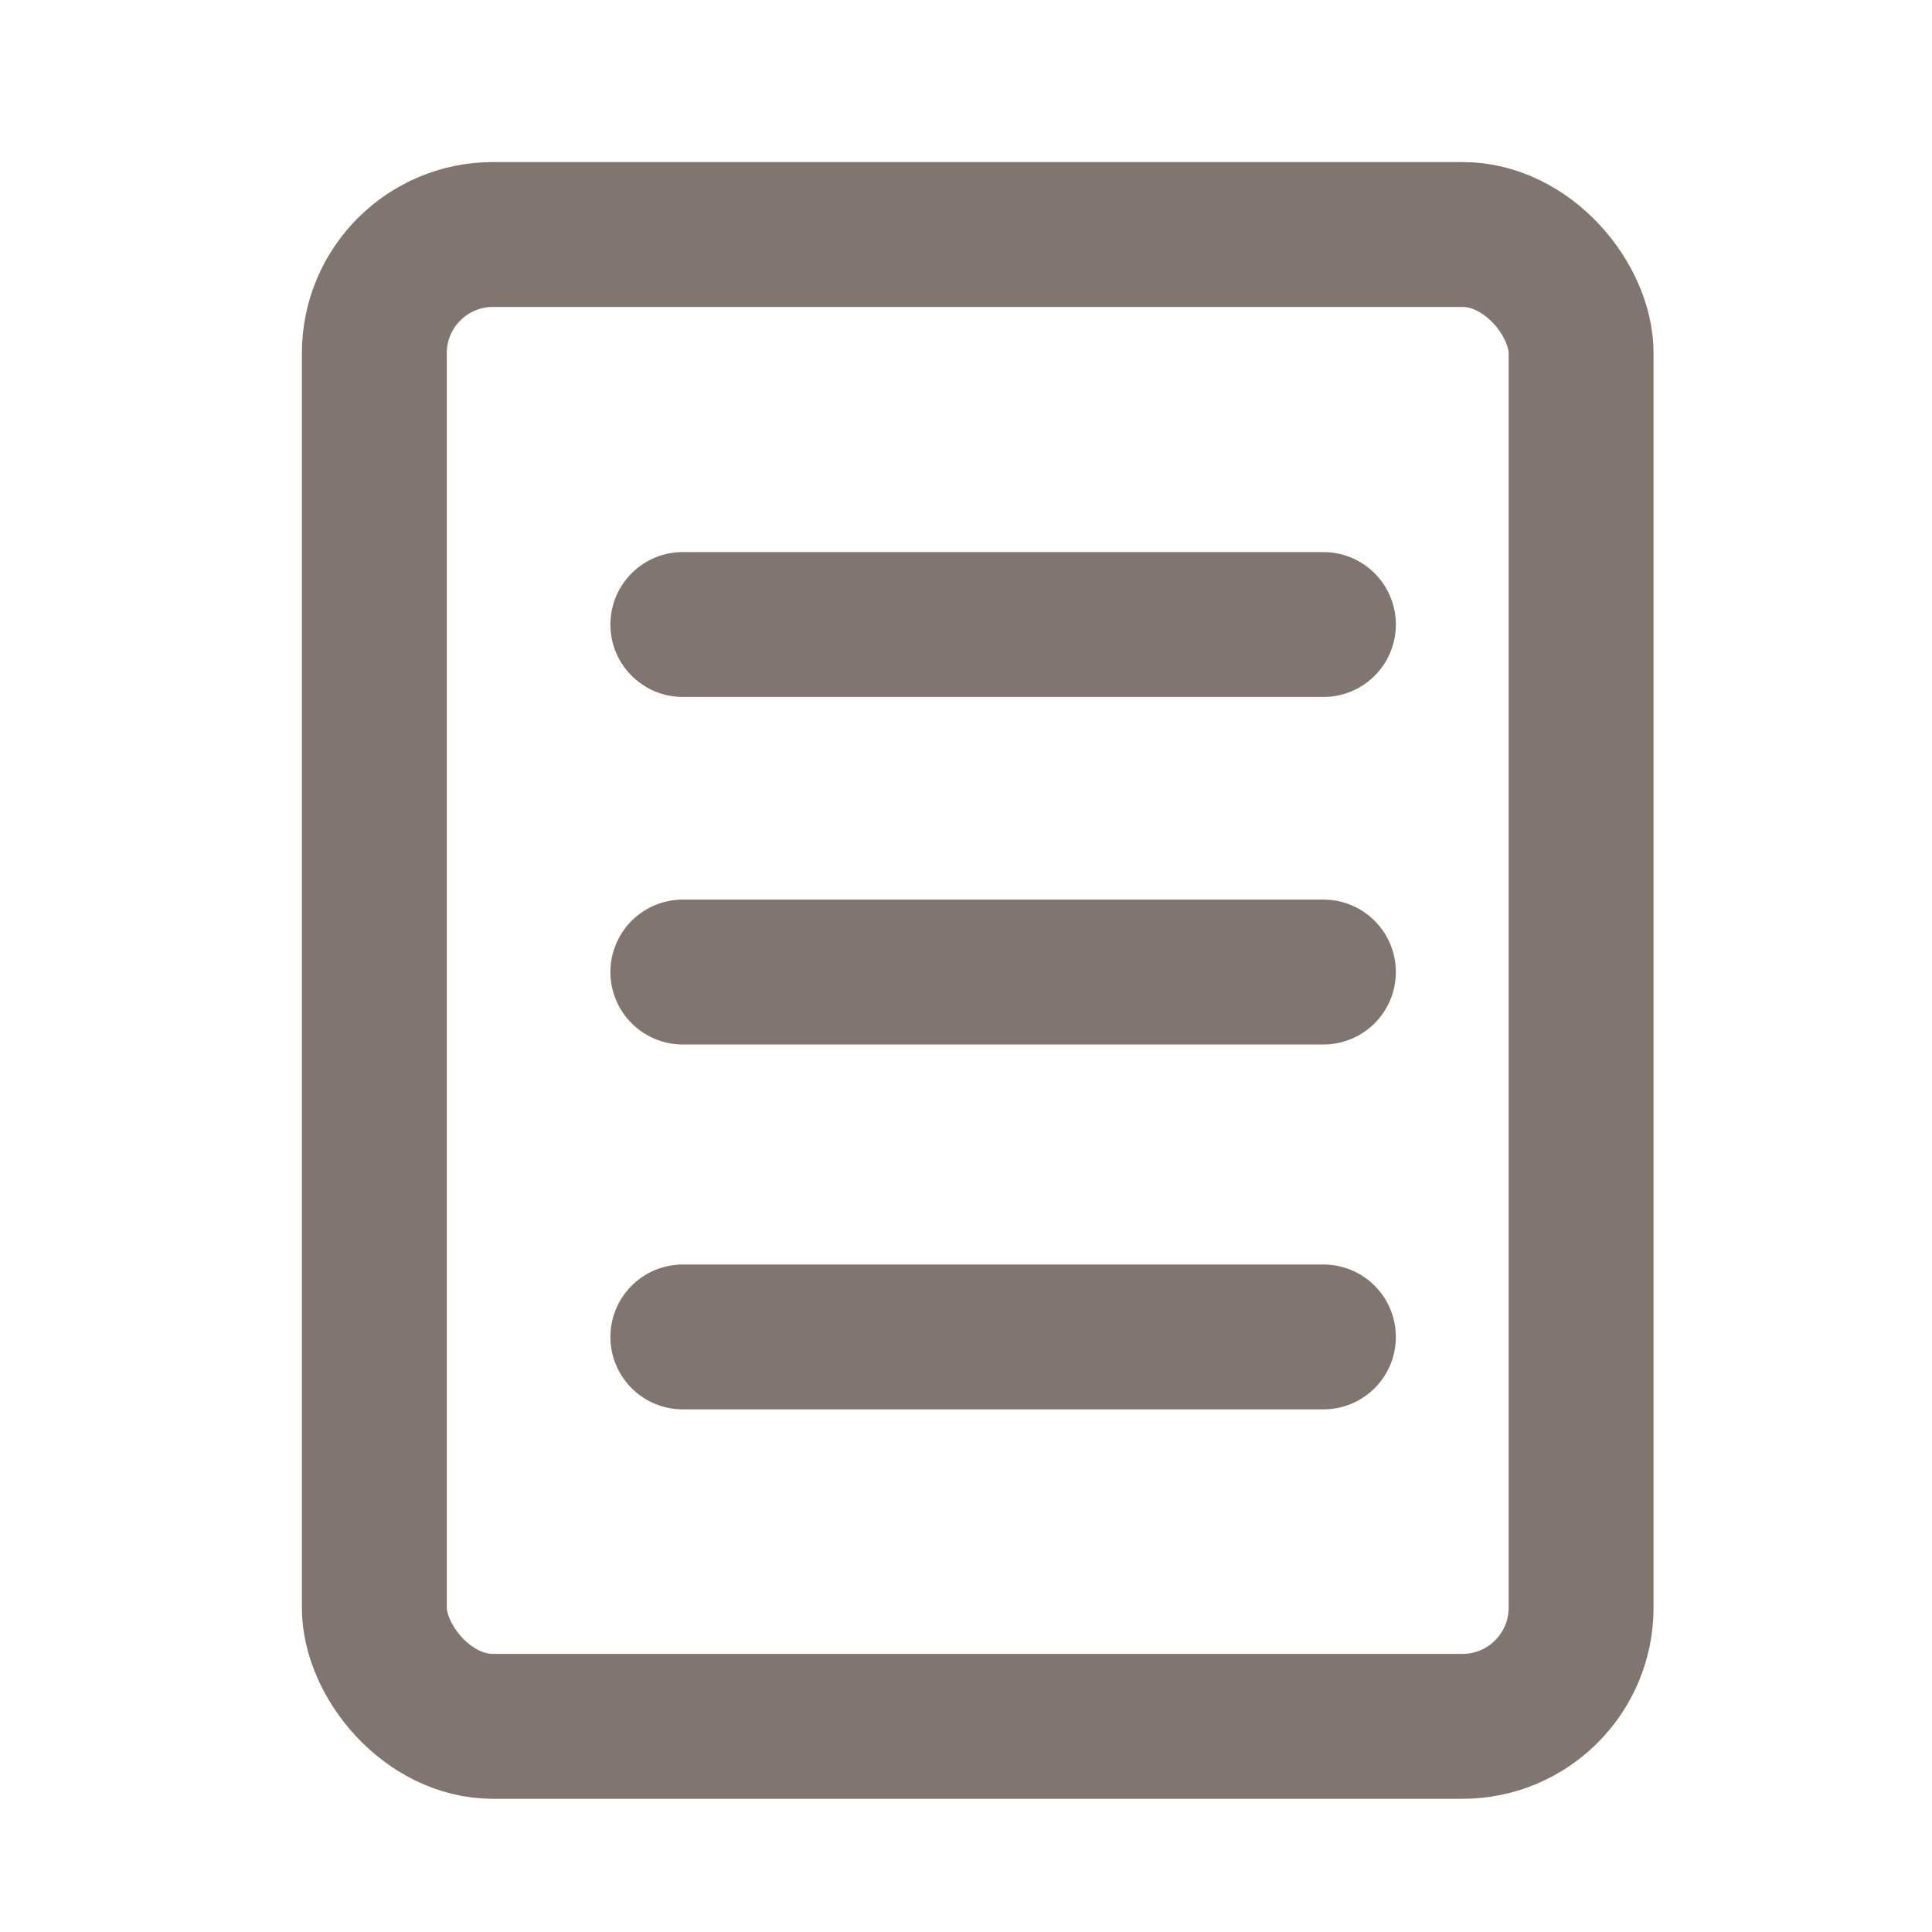 <svg width="16" height="16" viewBox="0 0 16 16" fill="none" xmlns="http://www.w3.org/2000/svg">
<rect x="3.1" y="1.942" width="9.994" height="12.355" rx="0.983" stroke="#81766F" stroke-width="1.2"/>
<line x1="5.655" y1="5.172" x2="10.96" y2="5.172" stroke="#81766F" stroke-width="1.2" stroke-linecap="round"/>
<line x1="5.655" y1="8.05" x2="10.96" y2="8.05" stroke="#81766F" stroke-width="1.2" stroke-linecap="round"/>
<line x1="5.655" y1="11.072" x2="10.96" y2="11.072" stroke="#81766F" stroke-width="1.2" stroke-linecap="round"/>
</svg>
